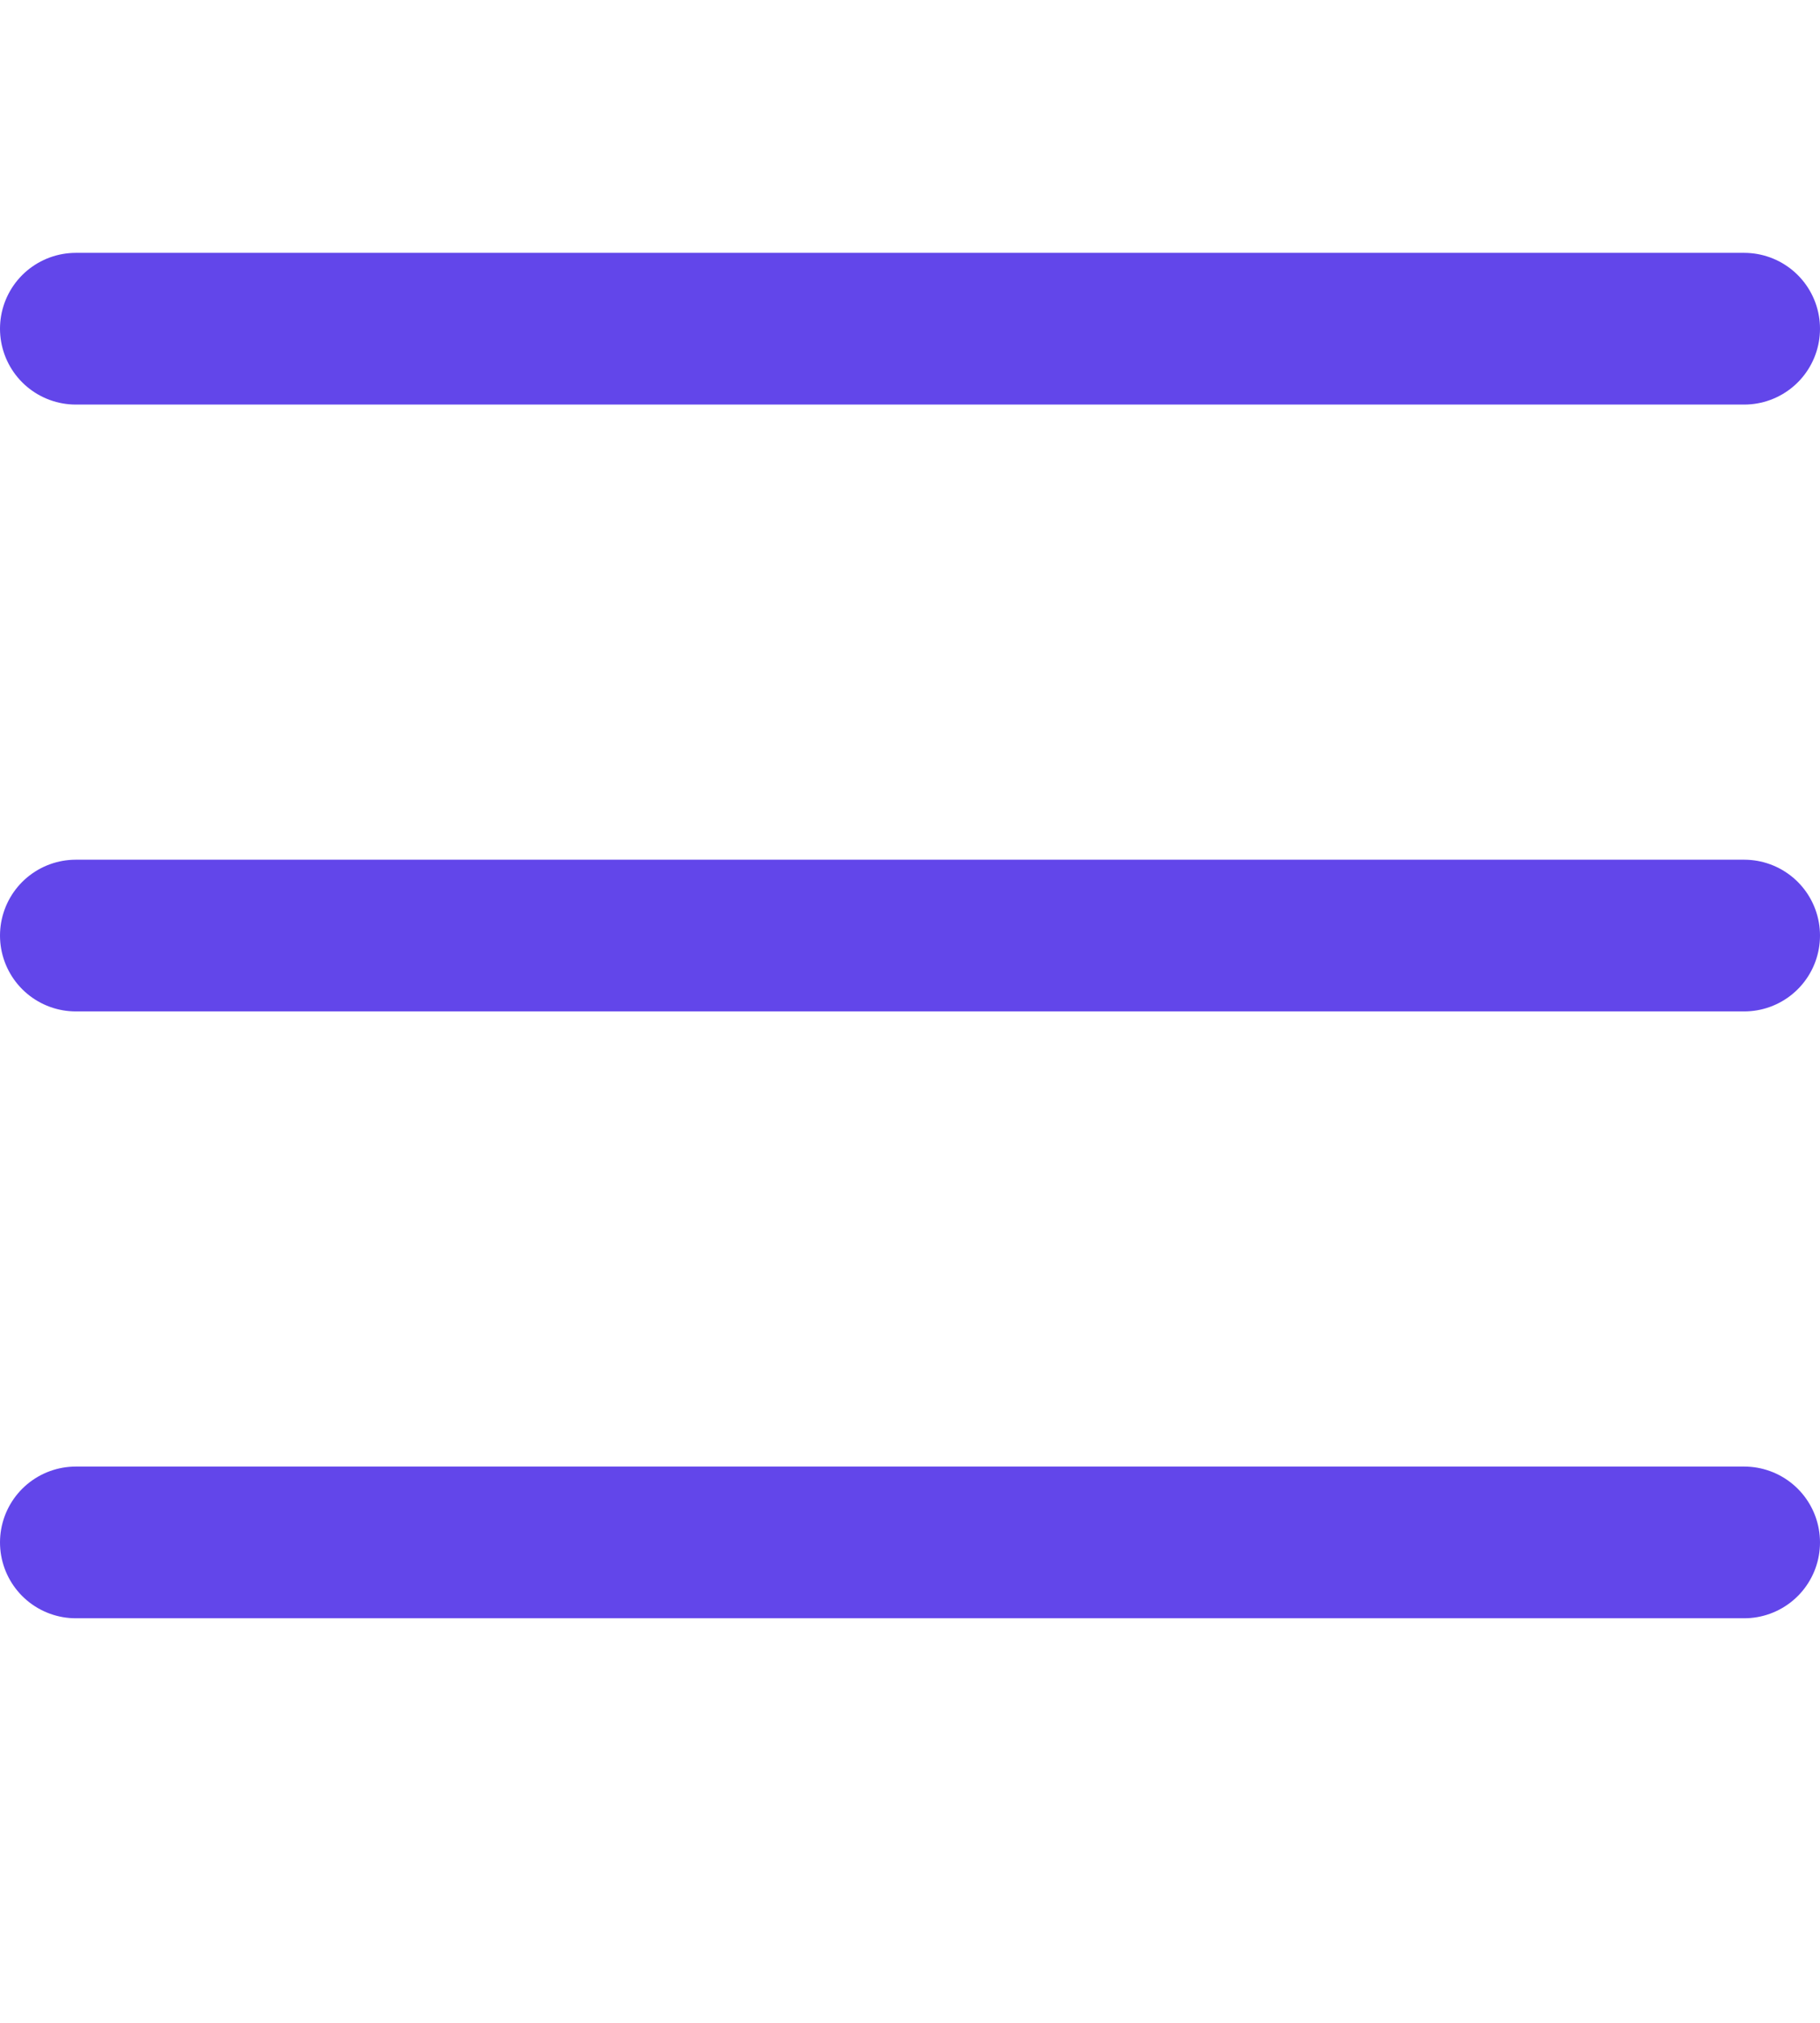<svg width="36" height="40" viewBox="0 0 36 40" fill="none" xmlns="http://www.w3.org/2000/svg">
<line x1="1.5" y1="6.5" x2="34.5" y2="6.5" stroke="#6246EA" stroke-width="3" stroke-linecap="round"/>
<line x1="1.5" y1="18.5" x2="34.5" y2="18.5" stroke="#6246EA" stroke-width="3" stroke-linecap="round"/>
<line x1="1.5" y1="30.5" x2="34.5" y2="30.5" stroke="#6246EA" stroke-width="3" stroke-linecap="round"/>
</svg>
